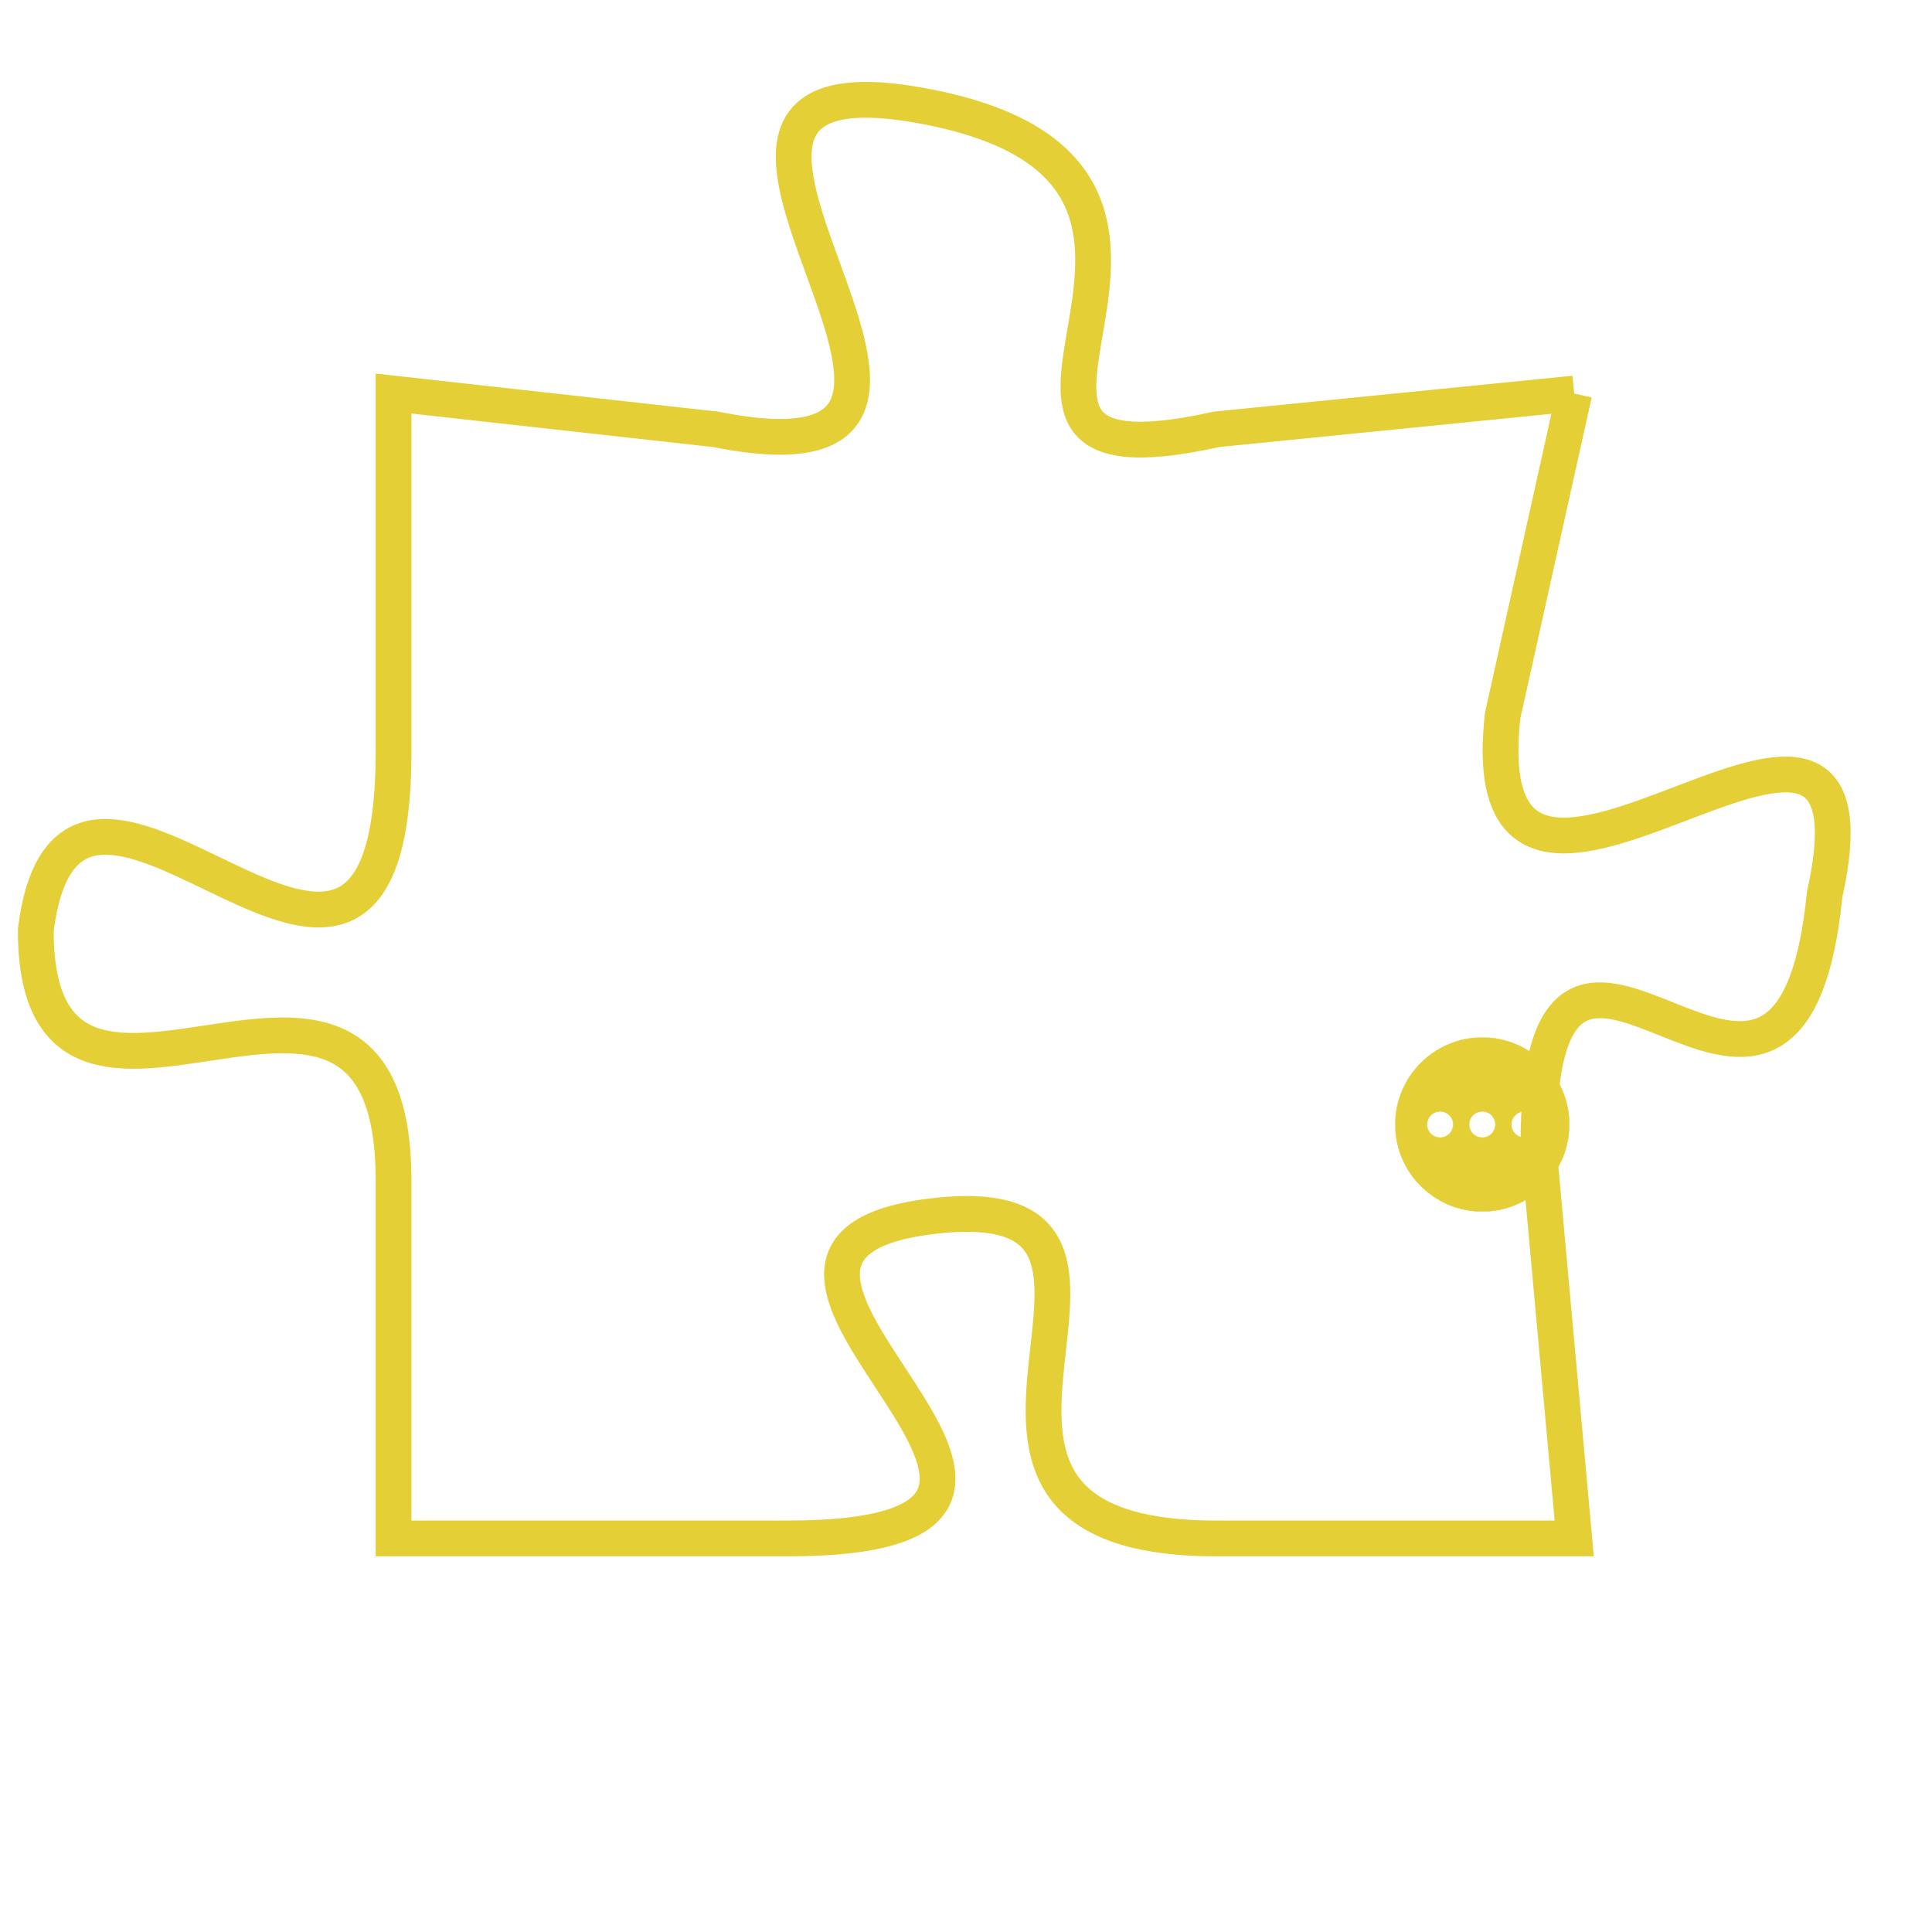 <svg version="1.1" xmlns="http://www.w3.org/2000/svg" xmlns:xlink="http://www.w3.org/1999/xlink" fill="transparent" x="0" y="0" width="350" height="350" preserveAspectRatio="xMinYMin slice"><style type="text/css">.links{fill:transparent;stroke: #E4CF37;}.links:hover{fill:#63D272; opacity:0.4;}</style><defs><g id="allt"><path id="t7126" d="M3531,1728 L3521,1729 C3512,1731 3523,1722 3513,1720 C3503,1718 3517,1731 3507,1729 L3498,1728 3498,1728 L3498,1738 C3498,1749 3489,1735 3488,1743 C3488,1751 3498,1741 3498,1750 L3498,1760 3498,1760 L3509,1760 C3520,1760 3505,1752 3513,1751 C3521,1750 3511,1760 3521,1760 L3531,1760 3531,1760 L3530,1749 C3530,1739 3537,1752 3538,1742 C3540,1733 3528,1746 3529,1737 L3531,1728"/></g><clipPath id="c" clipRule="evenodd" fill="transparent"><use href="#t7126"/></clipPath></defs><svg viewBox="3487 1717 54 44" preserveAspectRatio="xMinYMin meet"><svg width="4380" height="2430"><g><image crossorigin="anonymous" x="0" y="0" href="https://nftpuzzle.license-token.com/assets/completepuzzle.svg" width="100%" height="100%" /><g class="links"><use href="#t7126"/></g></g></svg><svg x="3526" y="1746" height="9%" width="9%" viewBox="0 0 330 330"><g><a xlink:href="https://nftpuzzle.license-token.com/" class="links"><title>See the most innovative NFT based token software licensing project</title><path fill="#E4CF37" id="more" d="M165,0C74.019,0,0,74.019,0,165s74.019,165,165,165s165-74.019,165-165S255.981,0,165,0z M85,190 c-13.785,0-25-11.215-25-25s11.215-25,25-25s25,11.215,25,25S98.785,190,85,190z M165,190c-13.785,0-25-11.215-25-25 s11.215-25,25-25s25,11.215,25,25S178.785,190,165,190z M245,190c-13.785,0-25-11.215-25-25s11.215-25,25-25 c13.785,0,25,11.215,25,25S258.785,190,245,190z"></path></a></g></svg></svg></svg>